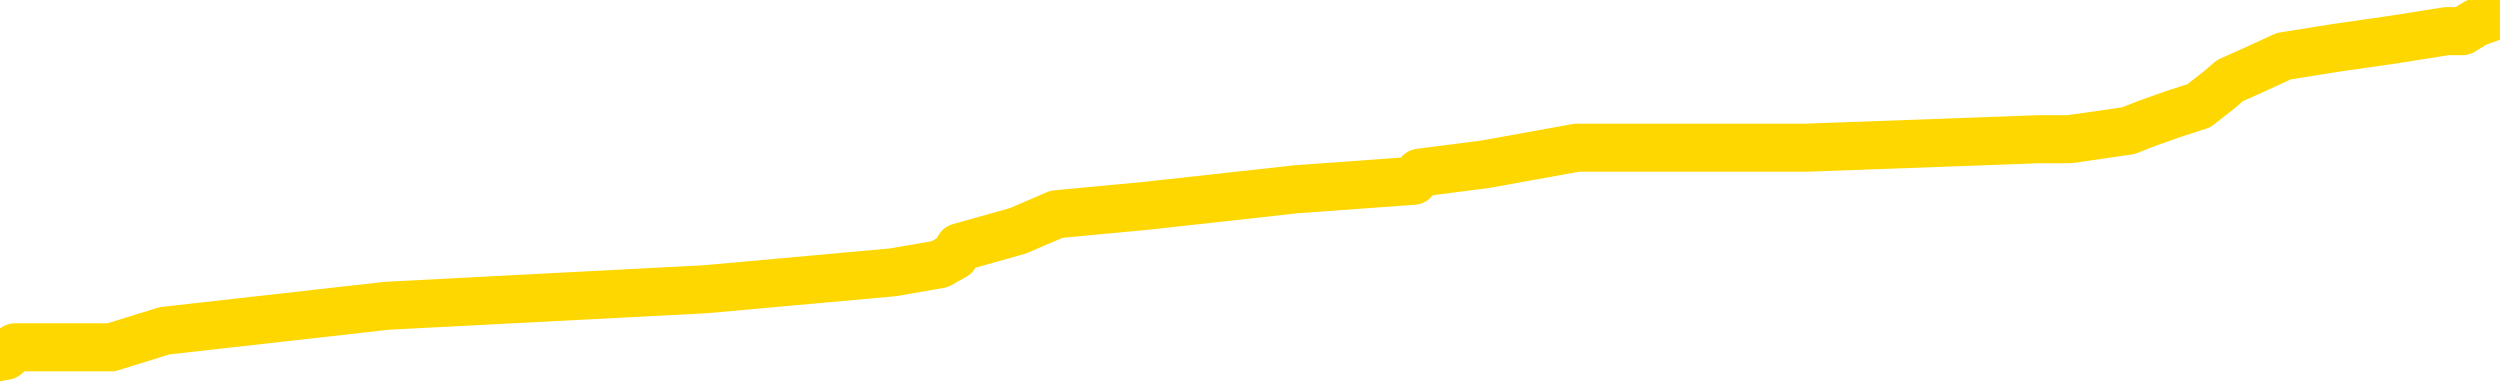 <svg xmlns="http://www.w3.org/2000/svg" version="1.1" viewBox="0 0 6500 1000">
	<path fill="none" stroke="gold" stroke-width="125" stroke-linecap="round" stroke-linejoin="round" d="M0 33537  L-418786 33537 L-418602 33515 L-418111 33472 L-417818 33450 L-417507 33407 L-417272 33385 L-417219 33342 L-417159 33299 L-417006 33277 L-416966 33234 L-416833 33212 L-416541 33190 L-416000 33190 L-415390 33169 L-415342 33169 L-414702 33147 L-414668 33147 L-414143 33147 L-414010 33125 L-413620 33082 L-413292 33039 L-413175 32996 L-412963 32952 L-412247 32952 L-411677 32931 L-411569 32931 L-411395 32909 L-411173 32866 L-410772 32844 L-410746 32801 L-409818 32758 L-409731 32714 L-409649 32671 L-409578 32628 L-409281 32606 L-409129 32563 L-407239 32584 L-407138 32584 L-406876 32584 L-406582 32606 L-406441 32563 L-406192 32563 L-406156 32541 L-405998 32520 L-405535 32476 L-405282 32455 L-405069 32411 L-404818 32390 L-404469 32368 L-403542 32325 L-403448 32281 L-403037 32260 L-401866 32217 L-400677 32195 L-400585 32152 L-400558 32108 L-400292 32065 L-399993 32022 L-399864 31979 L-399826 31935 L-399012 31935 L-398628 31957 L-397567 31979 L-397506 31979 L-397241 32411 L-396770 32822 L-396577 33234 L-396314 33645 L-395977 33623 L-395841 33602 L-395386 33580 L-394642 33558 L-394625 33537 L-394460 33493 L-394392 33493 L-393875 33472 L-392847 33472 L-392651 33450 L-392162 33428 L-391800 33407 L-391391 33407 L-391006 33428 L-389302 33428 L-389204 33428 L-389132 33428 L-389071 33428 L-388887 33407 L-388550 33407 L-387910 33385 L-387833 33363 L-387771 33363 L-387585 33342 L-387505 33342 L-387328 33320 L-387309 33299 L-387079 33299 L-386691 33277 L-385802 33277 L-385763 33255 L-385675 33234 L-385648 33190 L-384639 33169 L-384490 33125 L-384465 33104 L-384333 33082 L-384293 33061 L-383035 33039 L-382977 33039 L-382437 33017 L-382384 33017 L-382338 33017 L-381943 32996 L-381803 32974 L-381603 32952 L-381457 32952 L-381292 32952 L-381015 32974 L-380657 32974 L-380104 32952 L-379459 32931 L-379200 32887 L-379047 32866 L-378646 32844 L-378606 32822 L-378485 32801 L-378423 32822 L-378409 32822 L-378315 32822 L-378022 32801 L-377871 32714 L-377540 32671 L-377463 32628 L-377387 32606 L-377160 32541 L-377094 32498 L-376866 32455 L-376814 32411 L-376649 32390 L-375643 32368 L-375460 32346 L-374909 32325 L-374516 32281 L-374118 32260 L-373268 32217 L-373190 32195 L-372611 32173 L-372170 32173 L-371929 32152 L-371771 32152 L-371371 32108 L-371350 32108 L-370905 32087 L-370500 32065 L-370364 32022 L-370189 31979 L-370052 31935 L-369802 31892 L-368802 31870 L-368720 31849 L-368585 31827 L-368546 31805 L-367656 31784 L-367440 31762 L-366997 31740 L-366880 31719 L-366823 31697 L-366147 31697 L-366046 31676 L-366017 31676 L-364676 31654 L-364270 31632 L-364230 31611 L-363302 31589 L-363204 31567 L-363071 31546 L-362667 31524 L-362641 31502 L-362548 31481 L-362331 31459 L-361920 31416 L-360767 31373 L-360475 31329 L-360446 31286 L-359838 31264 L-359588 31221 L-359568 31199 L-358639 31178 L-358588 31135 L-358465 31113 L-358448 31070 L-358292 31048 L-358117 31005 L-357980 30983 L-357924 30961 L-357816 30940 L-357730 30918 L-357497 30896 L-357422 30875 L-357114 30853 L-356996 30832 L-356826 30810 L-356735 30788 L-356632 30788 L-356609 30767 L-356532 30767 L-356434 30723 L-356067 30702 L-355963 30680 L-355459 30658 L-355007 30637 L-354969 30615 L-354945 30594 L-354904 30572 L-354776 30550 L-354675 30529 L-354233 30507 L-353951 30485 L-353359 30464 L-353228 30442 L-352954 30399 L-352801 30377 L-352648 30355 L-352563 30312 L-352485 30291 L-352299 30269 L-352248 30269 L-352221 30247 L-352141 30226 L-352118 30204 L-351835 30161 L-351231 30117 L-350236 30096 L-349938 30074 L-349204 30053 L-348959 30031 L-348869 30009 L-348292 29988 L-347594 29966 L-346841 29944 L-346523 29923 L-346140 29879 L-346063 29858 L-345429 29836 L-345243 29814 L-345155 29814 L-345026 29814 L-344713 29793 L-344664 29771 L-344521 29750 L-344500 29728 L-343532 29706 L-342987 29685 L-342508 29685 L-342447 29685 L-342124 29685 L-342102 29663 L-342040 29663 L-341830 29641 L-341753 29620 L-341698 29598 L-341676 29576 L-341637 29555 L-341621 29533 L-340864 29512 L-340847 29490 L-340048 29468 L-339895 29447 L-338990 29425 L-338484 29403 L-338254 29360 L-338213 29360 L-338098 29338 L-337922 29317 L-337167 29338 L-337032 29317 L-336868 29295 L-336550 29273 L-336374 29230 L-335352 29187 L-335329 29144 L-335077 29122 L-334864 29079 L-334230 29057 L-333993 29014 L-333960 28971 L-333782 28927 L-333702 28884 L-333612 28862 L-333547 28819 L-333107 28776 L-333084 28754 L-332543 28732 L-332287 28711 L-331792 28689 L-330915 28668 L-330878 28646 L-330826 28624 L-330784 28603 L-330667 28581 L-330391 28559 L-330184 28516 L-329986 28473 L-329963 28429 L-329913 28386 L-329874 28365 L-329796 28343 L-329198 28300 L-329138 28278 L-329035 28256 L-328881 28235 L-328249 28213 L-327568 28191 L-327265 28148 L-326918 28127 L-326721 28105 L-326673 28062 L-326352 28040 L-325725 28018 L-325578 27997 L-325542 27975 L-325484 27953 L-325407 27910 L-325166 27910 L-325077 27888 L-324983 27867 L-324690 27845 L-324555 27824 L-324495 27802 L-324458 27759 L-324186 27759 L-323180 27737 L-323004 27715 L-322954 27715 L-322661 27694 L-322469 27650 L-322135 27629 L-321629 27607 L-321067 27564 L-321052 27521 L-321035 27499 L-320935 27456 L-320820 27412 L-320781 27369 L-320744 27347 L-320678 27347 L-320650 27326 L-320511 27347 L-320218 27347 L-320168 27347 L-320063 27347 L-319798 27326 L-319333 27304 L-319189 27304 L-319134 27261 L-319077 27239 L-318886 27218 L-318521 27196 L-318307 27196 L-318112 27196 L-318054 27196 L-317995 27153 L-317841 27131 L-317572 27109 L-317142 27218 L-317126 27218 L-317049 27196 L-316985 27174 L-316855 27023 L-316832 27001 L-316548 26980 L-316500 26958 L-316446 26936 L-315983 26915 L-315944 26915 L-315904 26893 L-315713 26871 L-315233 26850 L-314746 26828 L-314730 26806 L-314691 26785 L-314435 26763 L-314358 26720 L-314128 26698 L-314112 26655 L-313817 26612 L-313375 26590 L-312928 26568 L-312424 26547 L-312270 26525 L-311983 26504 L-311943 26460 L-311612 26439 L-311390 26417 L-310873 26374 L-310797 26352 L-310549 26309 L-310355 26265 L-310295 26244 L-309519 26222 L-309445 26222 L-309214 26201 L-309197 26201 L-309136 26179 L-308940 26157 L-308476 26157 L-308452 26136 L-308323 26136 L-307022 26136 L-307005 26136 L-306928 26114 L-306835 26114 L-306617 26114 L-306465 26092 L-306287 26114 L-306233 26136 L-305946 26157 L-305906 26157 L-305537 26157 L-305096 26157 L-304913 26157 L-304592 26136 L-304297 26136 L-303851 26092 L-303779 26071 L-303317 26027 L-302879 26006 L-302697 25984 L-301243 25941 L-301111 25919 L-300654 25876 L-300428 25854 L-300041 25811 L-299525 25768 L-298571 25724 L-297777 25681 L-297102 25660 L-296677 25616 L-296365 25595 L-296136 25530 L-295452 25465 L-295439 25400 L-295229 25313 L-295207 25292 L-295033 25248 L-294083 25227 L-293815 25183 L-293000 25162 L-292689 25119 L-292651 25097 L-292594 25054 L-291977 25032 L-291339 24989 L-289713 24967 L-289040 24945 L-288398 24945 L-288320 24945 L-288264 24945 L-288228 24945 L-288199 24924 L-288088 24880 L-288070 24859 L-288047 24837 L-287894 24816 L-287840 24772 L-287762 24751 L-287643 24729 L-287545 24707 L-287428 24686 L-287158 24642 L-286889 24621 L-286871 24578 L-286671 24556 L-286524 24513 L-286298 24491 L-286164 24469 L-285855 24448 L-285795 24426 L-285442 24383 L-285093 24361 L-284992 24339 L-284928 24296 L-284868 24275 L-284484 24231 L-284103 24210 L-283998 24188 L-283738 24166 L-283467 24123 L-283308 24101 L-283275 24080 L-283213 24058 L-283072 24037 L-282888 24015 L-282844 23993 L-282556 23993 L-282539 23972 L-282306 23972 L-282245 23950 L-282207 23950 L-281627 23928 L-281493 23907 L-281470 23820 L-281452 23669 L-281434 23495 L-281418 23322 L-281394 23149 L-281378 23019 L-281357 22868 L-281340 22716 L-281317 22630 L-281300 22543 L-281278 22478 L-281262 22435 L-281213 22370 L-281140 22305 L-281106 22197 L-281082 22111 L-281046 22024 L-281005 21937 L-280968 21894 L-280952 21808 L-280928 21743 L-280891 21699 L-280874 21634 L-280851 21591 L-280833 21548 L-280815 21505 L-280799 21461 L-280769 21396 L-280743 21331 L-280698 21310 L-280682 21267 L-280640 21245 L-280592 21202 L-280521 21158 L-280506 21115 L-280490 21072 L-280427 21050 L-280388 21028 L-280349 21007 L-280183 20985 L-280118 20964 L-280102 20942 L-280058 20899 L-279999 20877 L-279787 20855 L-279753 20834 L-279711 20812 L-279633 20790 L-279095 20769 L-279017 20747 L-278913 20704 L-278824 20682 L-278648 20661 L-278297 20639 L-278142 20617 L-277704 20596 L-277547 20574 L-277417 20552 L-276713 20509 L-276512 20487 L-275552 20444 L-275069 20423 L-274970 20423 L-274878 20401 L-274633 20379 L-274560 20358 L-274117 20314 L-274021 20293 L-274006 20271 L-273990 20249 L-273965 20228 L-273499 20206 L-273282 20185 L-273142 20163 L-272849 20141 L-272760 20120 L-272719 20098 L-272689 20076 L-272516 20055 L-272457 20033 L-272381 20011 L-272301 19990 L-272231 19990 L-271922 19968 L-271836 19946 L-271623 19925 L-271588 19903 L-270904 19882 L-270805 19860 L-270600 19838 L-270554 19817 L-270275 19795 L-270213 19773 L-270196 19730 L-270118 19708 L-269810 19665 L-269786 19644 L-269732 19600 L-269709 19579 L-269587 19557 L-269451 19514 L-269207 19492 L-269081 19492 L-268434 19470 L-268418 19470 L-268393 19470 L-268213 19427 L-268137 19405 L-268045 19384 L-267618 19362 L-267201 19341 L-266808 19297 L-266730 19276 L-266711 19254 L-266348 19232 L-266111 19211 L-265883 19189 L-265570 19167 L-265492 19146 L-265411 19103 L-265233 19059 L-265218 19038 L-264952 18994 L-264872 18973 L-264642 18951 L-264416 18929 L-264100 18929 L-263925 18908 L-263564 18908 L-263172 18886 L-263103 18843 L-263039 18821 L-262899 18778 L-262847 18756 L-262745 18713 L-262243 18691 L-262046 18670 L-261799 18648 L-261614 18626 L-261314 18605 L-261238 18583 L-261072 18540 L-260188 18518 L-260159 18475 L-260036 18432 L-259457 18410 L-259380 18388 L-258666 18388 L-258354 18388 L-258141 18388 L-258124 18388 L-257738 18388 L-257213 18345 L-256767 18323 L-256437 18302 L-256284 18280 L-255958 18280 L-255780 18259 L-255699 18259 L-255492 18215 L-255317 18194 L-254388 18172 L-253499 18150 L-253459 18129 L-253231 18129 L-252852 18107 L-252065 18085 L-251830 18064 L-251754 18042 L-251397 18020 L-250825 17977 L-250558 17956 L-250172 17934 L-250068 17934 L-249898 17934 L-249280 17934 L-249068 17934 L-248761 17934 L-248708 17912 L-248580 17891 L-248527 17869 L-248408 17847 L-248071 17804 L-247112 17782 L-246981 17739 L-246779 17718 L-246148 17696 L-245837 17674 L-245423 17653 L-245395 17631 L-245250 17609 L-244830 17588 L-243497 17588 L-243450 17566 L-243322 17523 L-243305 17501 L-242727 17458 L-242521 17436 L-242492 17415 L-242451 17393 L-242393 17371 L-242356 17350 L-242278 17328 L-242135 17306 L-241680 17285 L-241562 17263 L-241277 17241 L-240904 17220 L-240808 17198 L-240481 17177 L-240127 17155 L-239957 17133 L-239909 17112 L-239800 17090 L-239711 17068 L-239684 17047 L-239607 17003 L-239304 16982 L-239270 16938 L-239198 16917 L-238830 16895 L-238495 16874 L-238414 16874 L-238194 16852 L-238023 16830 L-237995 16809 L-237498 16787 L-236949 16744 L-236068 16722 L-235970 16679 L-235893 16657 L-235618 16636 L-235371 16592 L-235297 16571 L-235236 16527 L-235117 16506 L-235074 16484 L-234964 16462 L-234887 16419 L-234187 16397 L-233941 16376 L-233902 16354 L-233745 16333 L-233146 16333 L-232919 16333 L-232827 16333 L-232352 16333 L-231754 16289 L-231235 16268 L-231214 16246 L-231068 16224 L-230748 16224 L-230207 16224 L-229974 16224 L-229804 16224 L-229318 16203 L-229090 16181 L-229005 16159 L-228659 16138 L-228333 16138 L-227810 16116 L-227482 16095 L-226882 16073 L-226684 16030 L-226632 16008 L-226592 15986 L-226311 15965 L-225626 15921 L-225316 15900 L-225291 15856 L-225100 15835 L-224877 15813 L-224791 15792 L-224128 15748 L-224103 15727 L-223881 15683 L-223551 15662 L-223199 15618 L-222995 15597 L-222762 15553 L-222504 15532 L-222315 15489 L-222268 15467 L-222040 15445 L-222006 15424 L-221849 15402 L-221635 15380 L-221462 15359 L-221371 15337 L-221093 15315 L-220849 15294 L-220534 15272 L-220108 15272 L-220071 15272 L-219587 15272 L-219354 15272 L-219142 15251 L-218916 15229 L-218366 15229 L-218119 15207 L-217285 15207 L-217229 15186 L-217207 15164 L-217049 15142 L-216588 15121 L-216547 15099 L-216207 15056 L-216074 15034 L-215851 15012 L-215279 14991 L-214807 14969 L-214613 14948 L-214420 14926 L-214230 14904 L-214128 14883 L-213760 14861 L-213714 14839 L-213632 14818 L-212339 14796 L-212291 14774 L-212022 14774 L-211877 14774 L-211326 14774 L-211210 14753 L-211128 14731 L-210768 14710 L-210545 14688 L-210264 14666 L-209934 14623 L-209427 14601 L-209314 14580 L-209235 14558 L-209071 14536 L-208776 14536 L-208308 14536 L-208111 14558 L-208061 14558 L-207411 14536 L-207289 14515 L-206835 14515 L-206799 14493 L-206331 14471 L-206220 14450 L-206204 14428 L-205988 14428 L-205807 14407 L-205275 14407 L-204246 14407 L-204046 14385 L-203588 14363 L-202640 14320 L-202541 14298 L-202187 14255 L-202126 14233 L-202112 14212 L-202077 14190 L-201707 14169 L-201587 14147 L-201345 14125 L-201181 14104 L-200994 14082 L-200873 14060 L-199803 14017 L-198944 13995 L-198732 13952 L-198635 13930 L-198461 13887 L-198128 13866 L-198056 13844 L-197998 13822 L-197823 13822 L-197434 13801 L-197199 13779 L-197087 13757 L-196970 13736 L-195989 13714 L-195964 13692 L-195370 13649 L-195337 13649 L-195189 13628 L-194904 13606 L-193992 13606 L-193046 13606 L-192893 13584 L-192791 13584 L-192659 13563 L-192516 13541 L-192490 13519 L-192375 13498 L-192157 13476 L-191476 13454 L-191346 13433 L-191043 13411 L-190803 13368 L-190470 13346 L-189832 13325 L-189489 13281 L-189428 13260 L-189272 13260 L-188350 13260 L-187880 13260 L-187836 13260 L-187824 13238 L-187782 13216 L-187760 13195 L-187733 13173 L-187589 13151 L-187167 13130 L-186831 13130 L-186640 13108 L-186212 13108 L-186024 13086 L-185635 13043 L-185101 13022 L-184728 13000 L-184707 13000 L-184457 12978 L-184338 12957 L-184262 12935 L-184127 12913 L-184087 12892 L-184008 12870 L-183613 12848 L-183117 12827 L-183005 12784 L-182832 12762 L-182524 12740 L-182077 12719 L-181754 12697 L-181611 12654 L-181184 12610 L-181031 12567 L-180975 12524 L-180162 12502 L-180142 12481 L-179770 12459 L-179713 12459 L-178584 12437 L-178516 12437 L-177958 12416 L-177763 12394 L-177627 12372 L-177394 12351 L-177047 12329 L-177012 12286 L-176977 12264 L-176908 12221 L-176559 12199 L-176387 12178 L-175903 12156 L-175886 12134 L-175561 12113 L-175404 12091 L-174263 12048 L-174238 12026 L-174046 11983 L-173853 11961 L-173602 11940 L-173585 11918 L-172565 11896 L-172267 11875 L-172192 11853 L-172056 11810 L-171880 11788 L-171303 11745 L-171088 11723 L-171024 11702 L-170893 11680 L-170856 11637 L-170333 11615 L-170195 20141 L-170181 20141 L-170158 20141 L-170138 20141 L-169910 11593 L-169135 11593 L-169093 11593 L-168725 11593 L-168647 11572 L-168595 11550 L-167922 11528 L-167179 11507 L-166755 11507 L-166307 11485 L-165245 11463 L-164934 11420 L-164524 11420 L-164451 11399 L-163927 11399 L-163833 11399 L-163815 11399 L-163370 11377 L-163185 11334 L-162404 11290 L-161732 11269 L-161320 11204 L-161088 11161 L-160947 11139 L-160866 11096 L-160846 11074 L-160770 11074 L-160641 11052 L-160324 11074 L-160100 11074 L-159775 11052 L-159713 11052 L-159343 11052 L-159310 11052 L-159101 11052 L-158434 11052 L-158356 11052 L-158198 11009 L-158088 11009 L-157761 10987 L-157606 10966 L-157265 10966 L-157208 10922 L-156870 10879 L-156667 10858 L-156614 10814 L-155237 10793 L-155108 10771 L-154674 10749 L-154354 10728 L-153526 10684 L-153402 10663 L-152672 10619 L-152516 10576 L-152475 10555 L-152421 10533 L-152398 10511 L-152284 10490 L-151988 10468 L-151698 10446 L-151643 10425 L-151523 10403 L-151493 10381 L-151393 10360 L-150949 10360 L-150797 10338 L-149962 10338 L-149420 10317 L-149085 10317 L-149070 10295 L-148994 10273 L-148878 10252 L-148683 10230 L-148419 10208 L-147584 10187 L-147488 10165 L-146967 10143 L-146925 10122 L-146826 10100 L-145997 10100 L-145862 10078 L-145524 10078 L-144970 10057 L-144590 10035 L-144427 10014 L-144117 9992 L-143304 9970 L-142998 9949 L-142730 9949 L-142408 9949 L-142087 9970 L-141812 9970 L-140983 9927 L-140888 9905 L-140796 9840 L-140691 9776 L-140304 9711 L-139824 9667 L-139808 9646 L-139689 9624 L-139321 9581 L-139226 9559 L-138393 9516 L-138316 9494 L-138016 9473 L-137925 9451 L-137518 9408 L-137408 9364 L-136709 9343 L-136236 9321 L-136175 9299 L-135957 9256 L-135683 9235 L-135570 9213 L-134543 9191 L-134156 9170 L-134136 9148 L-133803 9126 L-133558 9105 L-133125 9083 L-133015 9061 L-132897 9040 L-132446 8996 L-131855 8975 L-131519 8953 L-129626 8932 L-129512 8888 L-129300 8867 L-127982 8845 L-127876 3976 L-127810 -827 L-127773 -5264 L-127712 -5264 L-127212 -438 L-126537 4322 L-126515 8715 L-126245 8672 L-125277 8672 L-124587 8650 L-124425 8629 L-123885 8607 L-123795 8585 L-122776 8564 L-121828 8520 L-121462 8542 L-121359 8564 L-120771 8564 L-120712 8564 L-120611 8542 L-120171 8499 L-120063 8477 L-119622 8455 L-118622 8391 L-118366 8326 L-118263 8261 L-118133 8217 L-117766 8174 L-117185 8131 L-117154 8109 L-116839 8088 L-114856 8066 L-114740 8044 L-114672 8044 L-114314 8023 L-112695 8001 L-112517 8001 L-112373 8001 L-111551 8023 L-111498 8044 L-111443 8044 L-111009 8044 L-110029 8066 L-109955 8066 L-108870 8044 L-108657 8044 L-107941 8001 L-107553 7979 L-107334 7936 L-107014 7893 L-106521 7850 L-106393 7828 L-106164 7785 L-105932 7741 L-105872 7720 L-105583 7698 L-105311 7655 L-104281 7633 L-102616 7611 L-102197 7590 L-102060 7568 L-101903 7568 L-101598 7547 L-101370 7503 L-101212 7482 L-101052 7438 L-100883 7395 L-100836 7373 L-100782 7352 L-100761 7352 L-100375 7330 L-100125 7330 L-99854 7330 L-99694 7330 L-99604 7330 L-97945 7330 L-97780 7352 L-97400 7330 L-96940 7330 L-96330 7287 L-95237 7265 L-94806 7244 L-94775 7222 L-94712 7200 L-94695 7179 L-92991 7157 L-92949 7135 L-92483 7114 L-92296 7092 L-92264 7049 L-91669 7027 L-91619 7006 L-91296 6984 L-91245 6962 L-91035 6941 L-91017 6919 L-90751 6876 L-90698 6854 L-90229 6832 L-89719 6789 L-89640 6789 L-89346 6768 L-89329 6746 L-89291 6724 L-89220 6703 L-89062 6681 L-88116 6681 L-88060 6681 L-87539 6681 L-87347 6659 L-87246 6659 L-87020 6638 L-86510 6638 L-86122 7222 L-86052 7222 L-85704 7200 L-85347 7179 L-84218 6551 L-84167 6508 L-83941 6486 L-83907 6465 L-83782 6421 L-83683 6421 L-83418 6421 L-82678 6443 L-82100 6443 L-81806 6443 L-81100 6443 L-80921 6421 L-80898 6421 L-80262 6400 L-79951 6378 L-79554 6378 L-79525 6356 L-79504 6335 L-79350 6313 L-78665 6313 L-78649 6313 L-78309 6313 L-78036 6291 L-77999 6270 L-77943 6227 L-77921 6205 L-77849 6183 L-77517 6162 L-77411 6140 L-77382 6097 L-77184 6075 L-77031 6053 L-76163 6032 L-75600 5988 L-75585 5988 L-75483 5967 L-75381 5988 L-75235 5988 L-75156 5988 L-75118 5967 L-75063 5945 L-74990 5924 L-74845 5902 L-74363 5902 L-73959 5880 L-73092 5902 L-73072 5902 L-72815 5902 L-72738 5902 L-72709 5880 L-72698 5837 L-72681 5815 L-72388 5794 L-72349 5772 L-72277 5750 L-72203 5729 L-71998 5707 L-71838 5642 L-71537 5577 L-71460 5491 L-71442 5426 L-71226 5383 L-70995 5383 L-70885 5404 L-70515 5426 L-70357 5426 L-70125 5426 L-69957 5426 L-69812 5404 L-69680 5383 L-68404 5339 L-68001 5296 L-67940 5274 L-67823 5231 L-67398 5209 L-67382 5166 L-67321 5144 L-67047 5101 L-66935 5080 L-66652 5036 L-66375 5015 L-65950 4971 L-65928 4950 L-65850 4928 L-65724 4906 L-65138 4885 L-64746 4863 L-64411 4842 L-63821 4820 L-63719 4820 L-63549 4798 L-63413 4798 L-62585 4777 L-61400 4755 L-61364 4733 L-61308 4733 L-61088 4712 L-60882 4712 L-60728 4712 L-60471 4690 L-60395 4668 L-59852 4647 L-59816 4625 L-59567 4603 L-59179 4582 L-58354 4560 L-57995 4539 L-57685 4539 L-57427 4517 L-57203 4495 L-56797 4474 L-56681 4452 L-56497 4430 L-56444 4430 L-56256 4409 L-56085 4387 L-56056 4365 L-55776 4344 L-55465 4322 L-55327 4301 L-55017 4279 L-54823 4279 L-54808 4257 L-54089 4257 L-53955 4214 L-53657 4192 L-53567 4171 L-52966 4171 L-52928 4149 L-52850 4127 L-52229 4106 L-52078 4062 L-52037 4041 L-51726 4019 L-51535 3998 L-51342 3954 L-51286 3911 L-50977 3889 L-50925 3868 L-50871 3889 L-50845 3889 L-50720 3889 L-49909 3868 L-49833 3846 L-49292 3824 L-49024 3803 L-48364 3781 L-47456 3760 L-47215 3738 L-46683 3716 L-46466 3695 L-45358 3716 L-45308 3716 L-44532 3716 L-43985 3695 L-43874 3673 L-43721 3630 L-43665 3608 L-43500 3586 L-43123 3565 L-42675 3543 L-42621 3521 L-42466 3500 L-41786 3478 L-41566 3457 L-41048 3435 L-40199 3392 L-40183 3370 L-38392 3348 L-37838 3327 L-37721 3305 L-36715 3283 L-36678 3262 L-36446 3262 L-36353 3262 L-36313 3262 L-35981 3240 L-35629 3219 L-35364 3175 L-35077 3154 L-34767 3110 L-34512 3067 L-34419 3045 L-33929 3024 L-33721 3002 L-33156 2980 L-33041 3002 L-32690 2980 L-32639 2980 L-32599 2980 L-31995 2937 L-31261 2894 L-30680 2851 L-30445 2807 L-29904 2742 L-29752 2699 L-29250 2677 L-29041 2634 L-29017 2634 L-28959 2613 L-27996 2613 L-27818 2591 L-27377 2569 L-27352 2526 L-27197 2504 L-27115 2504 L-26965 2526 L-26318 2526 L-26269 2504 L-25149 2483 L-24165 2461 L-24103 2439 L-23382 2418 L-22518 2396 L-22139 2375 L-21920 2375 L-21160 2353 L-21108 2331 L-20799 2288 L-19948 2288 L-19755 2266 L-19578 2245 L-19354 2245 L-19227 2223 L-19035 2223 L-18802 2201 L-18633 2223 L-18346 2201 L-18067 2201 L-17984 2180 L-17813 2158 L-17797 2115 L-17643 2093 L-17604 2072 L-16828 2050 L-16752 2050 L-16519 2007 L-16092 1985 L-15747 1963 L-15164 1942 L-14895 1942 L-14636 1942 L-14507 1898 L-14490 1877 L-14377 1855 L-14353 1834 L-14119 1812 L-14083 1790 L-12767 1790 L-12711 1769 L-12032 1725 L-11460 1725 L-11334 1725 L-11181 1725 L-11104 1725 L-10792 1682 L-10519 1660 L-10430 1617 L-10328 1617 L-9400 1595 L-9324 1595 L-8960 1595 L-8935 1574 L-8899 1552 L-8124 1509 L-8032 1487 L-7892 1466 L-7490 1444 L-7228 1444 L-6985 1466 L-6771 1444 L-6690 1444 L-6614 1444 L-6537 1444 L-6351 1466 L-6284 1466 L-6034 1466 L-5979 1444 L-5842 1422 L-5762 1379 L-5649 1357 L-5426 1336 L-5261 1314 L-5220 1293 L-5051 1271 L-4680 1249 L-4665 1228 L-4549 1206 L-3828 1184 L-3792 1163 L-3659 1163 L-3312 1141 L-2900 1141 L-2864 1141 L-2786 1119 L-2747 1098 L-2383 1076 L-2179 1054 L-2164 1033 L-1818 1011 L-1470 1011 L-1144 1011 L-1042 990 L-889 990 L-695 968 L-463 968 L-371 968 L-215 968 L-138 968 L-97 946 L15 925 L39 903 L289 903 L428 860 L1006 795 L1834 752 L2322 708 L2443 687 L2482 665 L2494 643 L2647 600 L2747 557 L2981 535 L3371 492 L3675 470 L3691 449 L3862 427 L4100 384 L4696 384 L5300 362 L5340 362 L5380 362 L5533 340 L5587 319 L5649 297 L5717 275 L5772 232 L5797 210 L5844 189 L5938 146 L6076 124 L6229 102 L6361 81 L6402 81 L6438 59 L6500 37" />
</svg>
